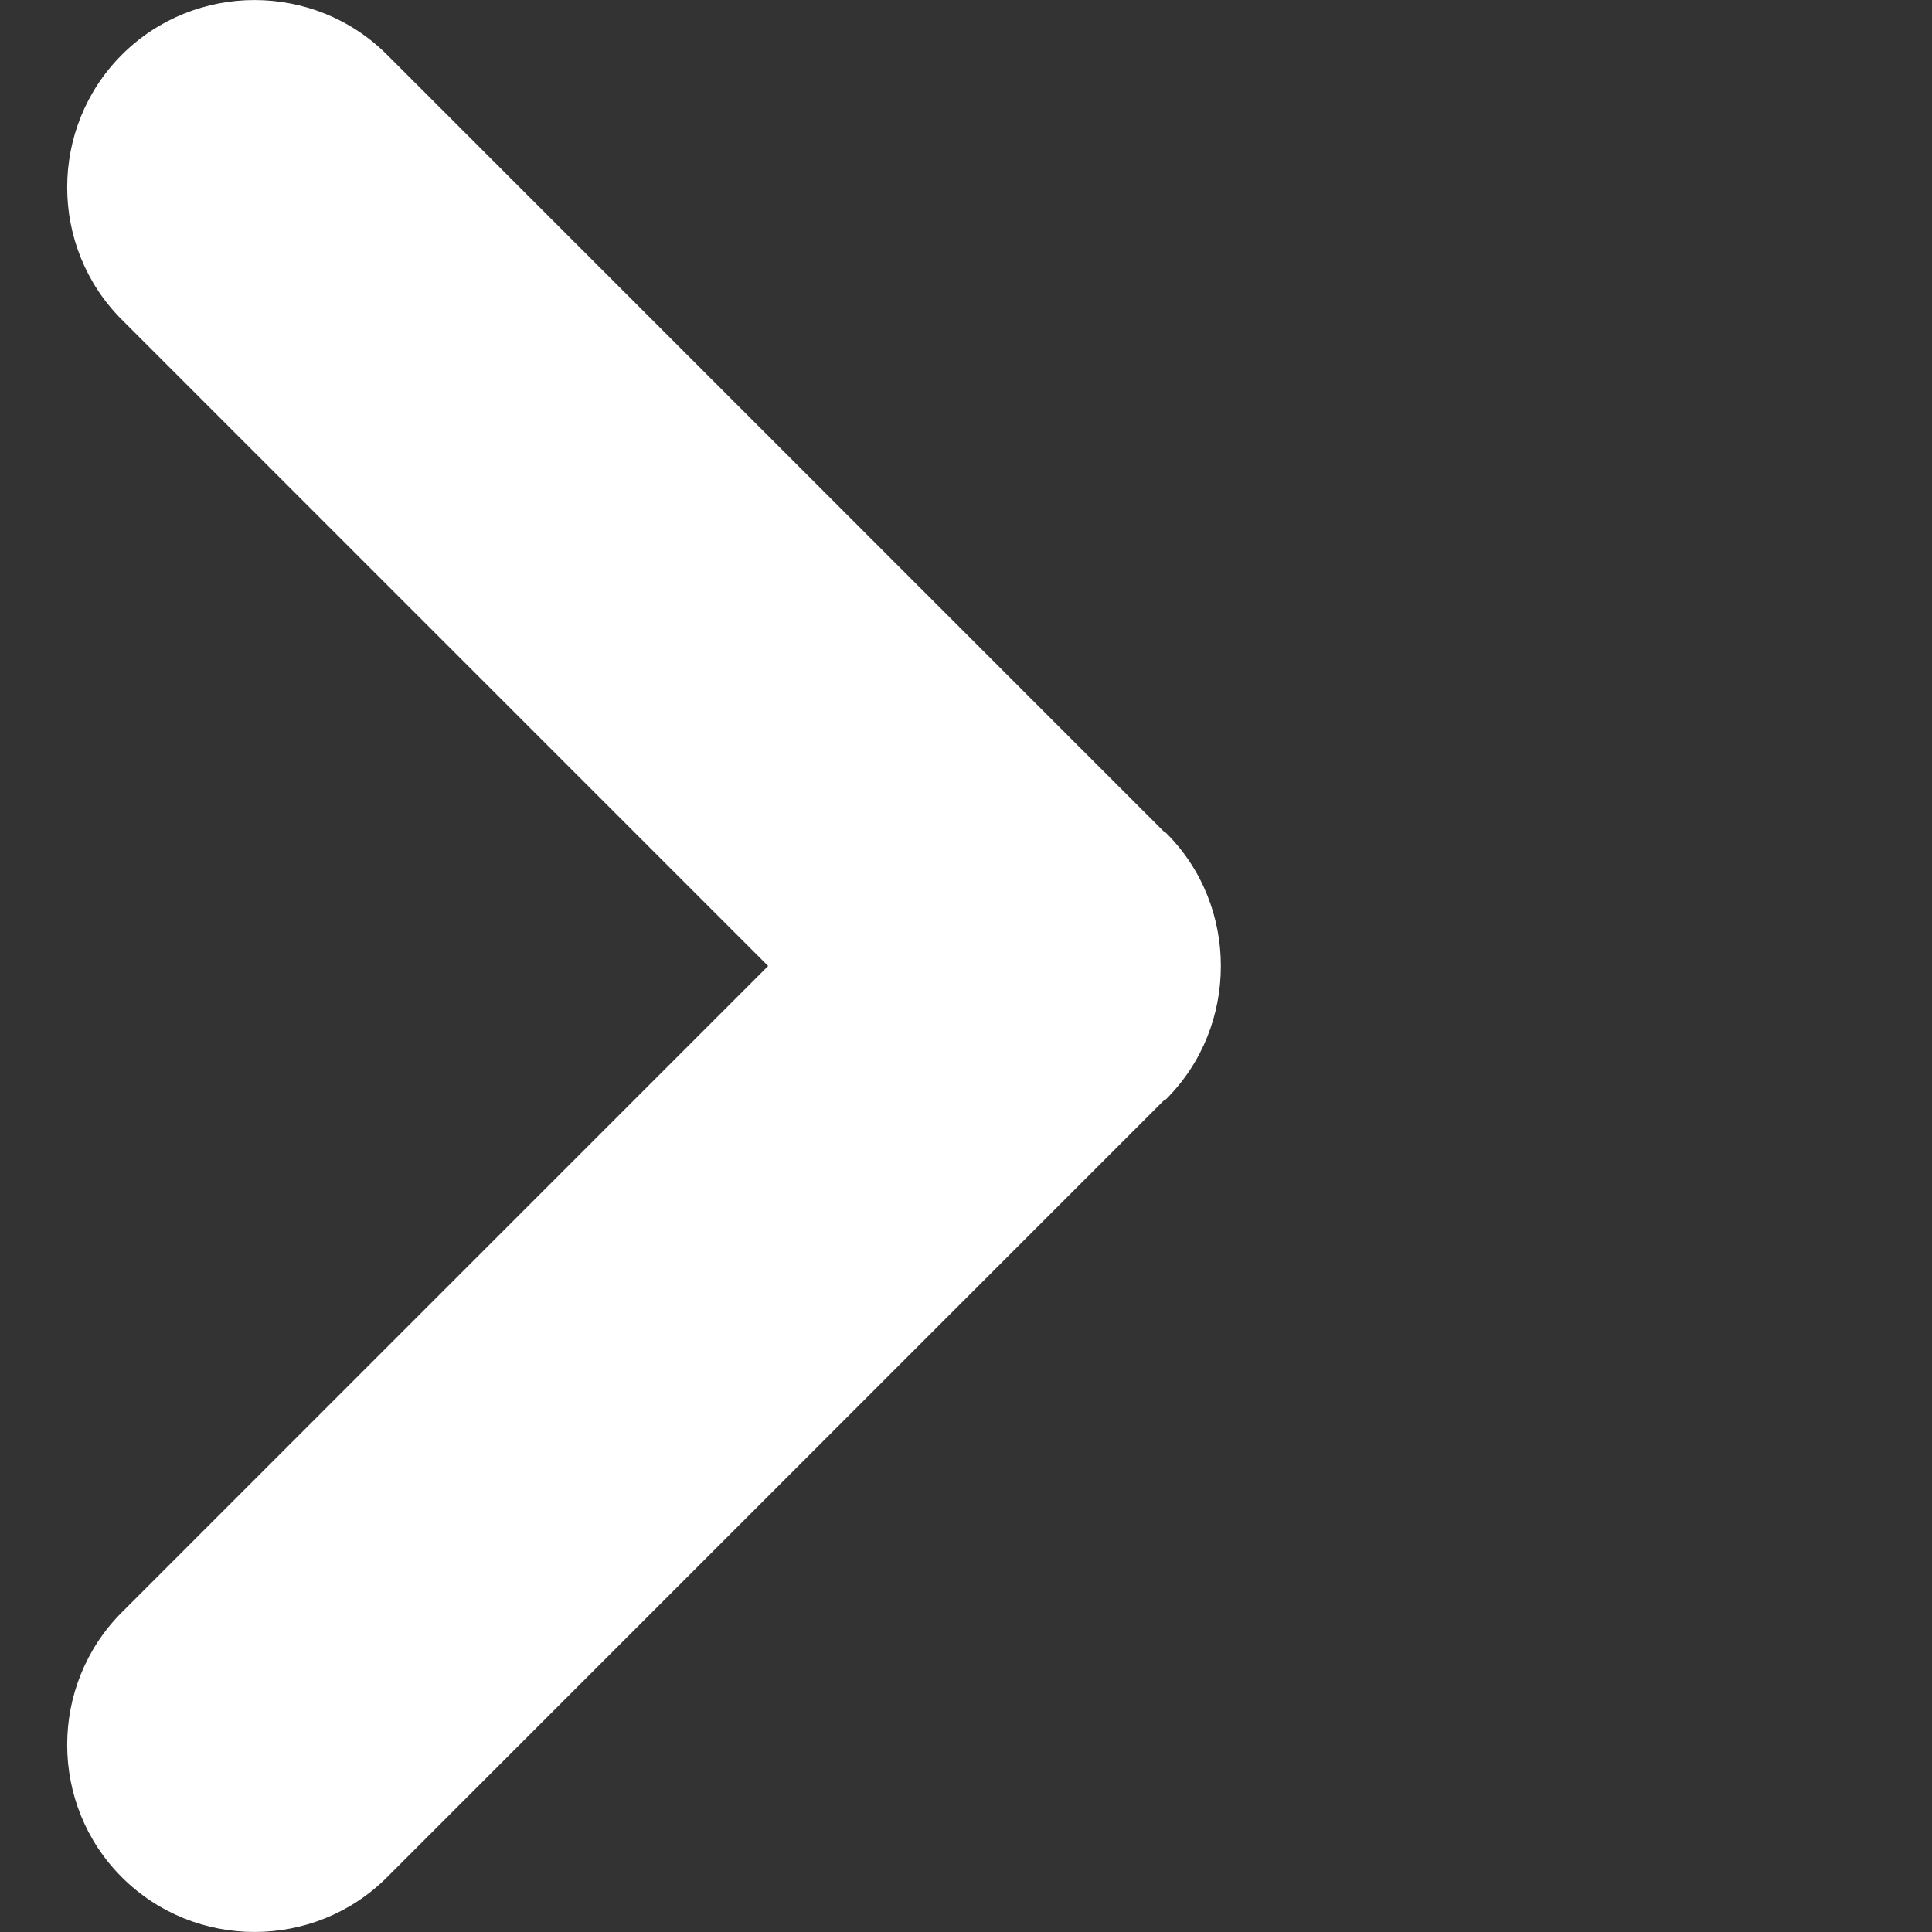 <svg width="12" height="12" viewBox="0 0 12 12" fill="none" xmlns="http://www.w3.org/2000/svg">
<rect x="0" y="0" width="12" height="12" fill="#333333" stroke="none"/>
<path d="M2.404 11.66L7.225 6.839C7.231 6.833 7.238 6.832 7.243 6.827C7.471 6.599 7.583 6.3 7.583 6C7.583 5.701 7.471 5.401 7.243 5.174C7.238 5.168 7.231 5.167 7.225 5.161L2.404 0.34C1.951 -0.113 1.21 -0.113 0.757 0.34C0.304 0.793 0.304 1.534 0.757 1.986L4.771 6L0.757 10.014C0.304 10.467 0.304 11.208 0.757 11.66C1.21 12.113 1.951 12.113 2.404 11.66Z" fill="white"/>
</svg>
